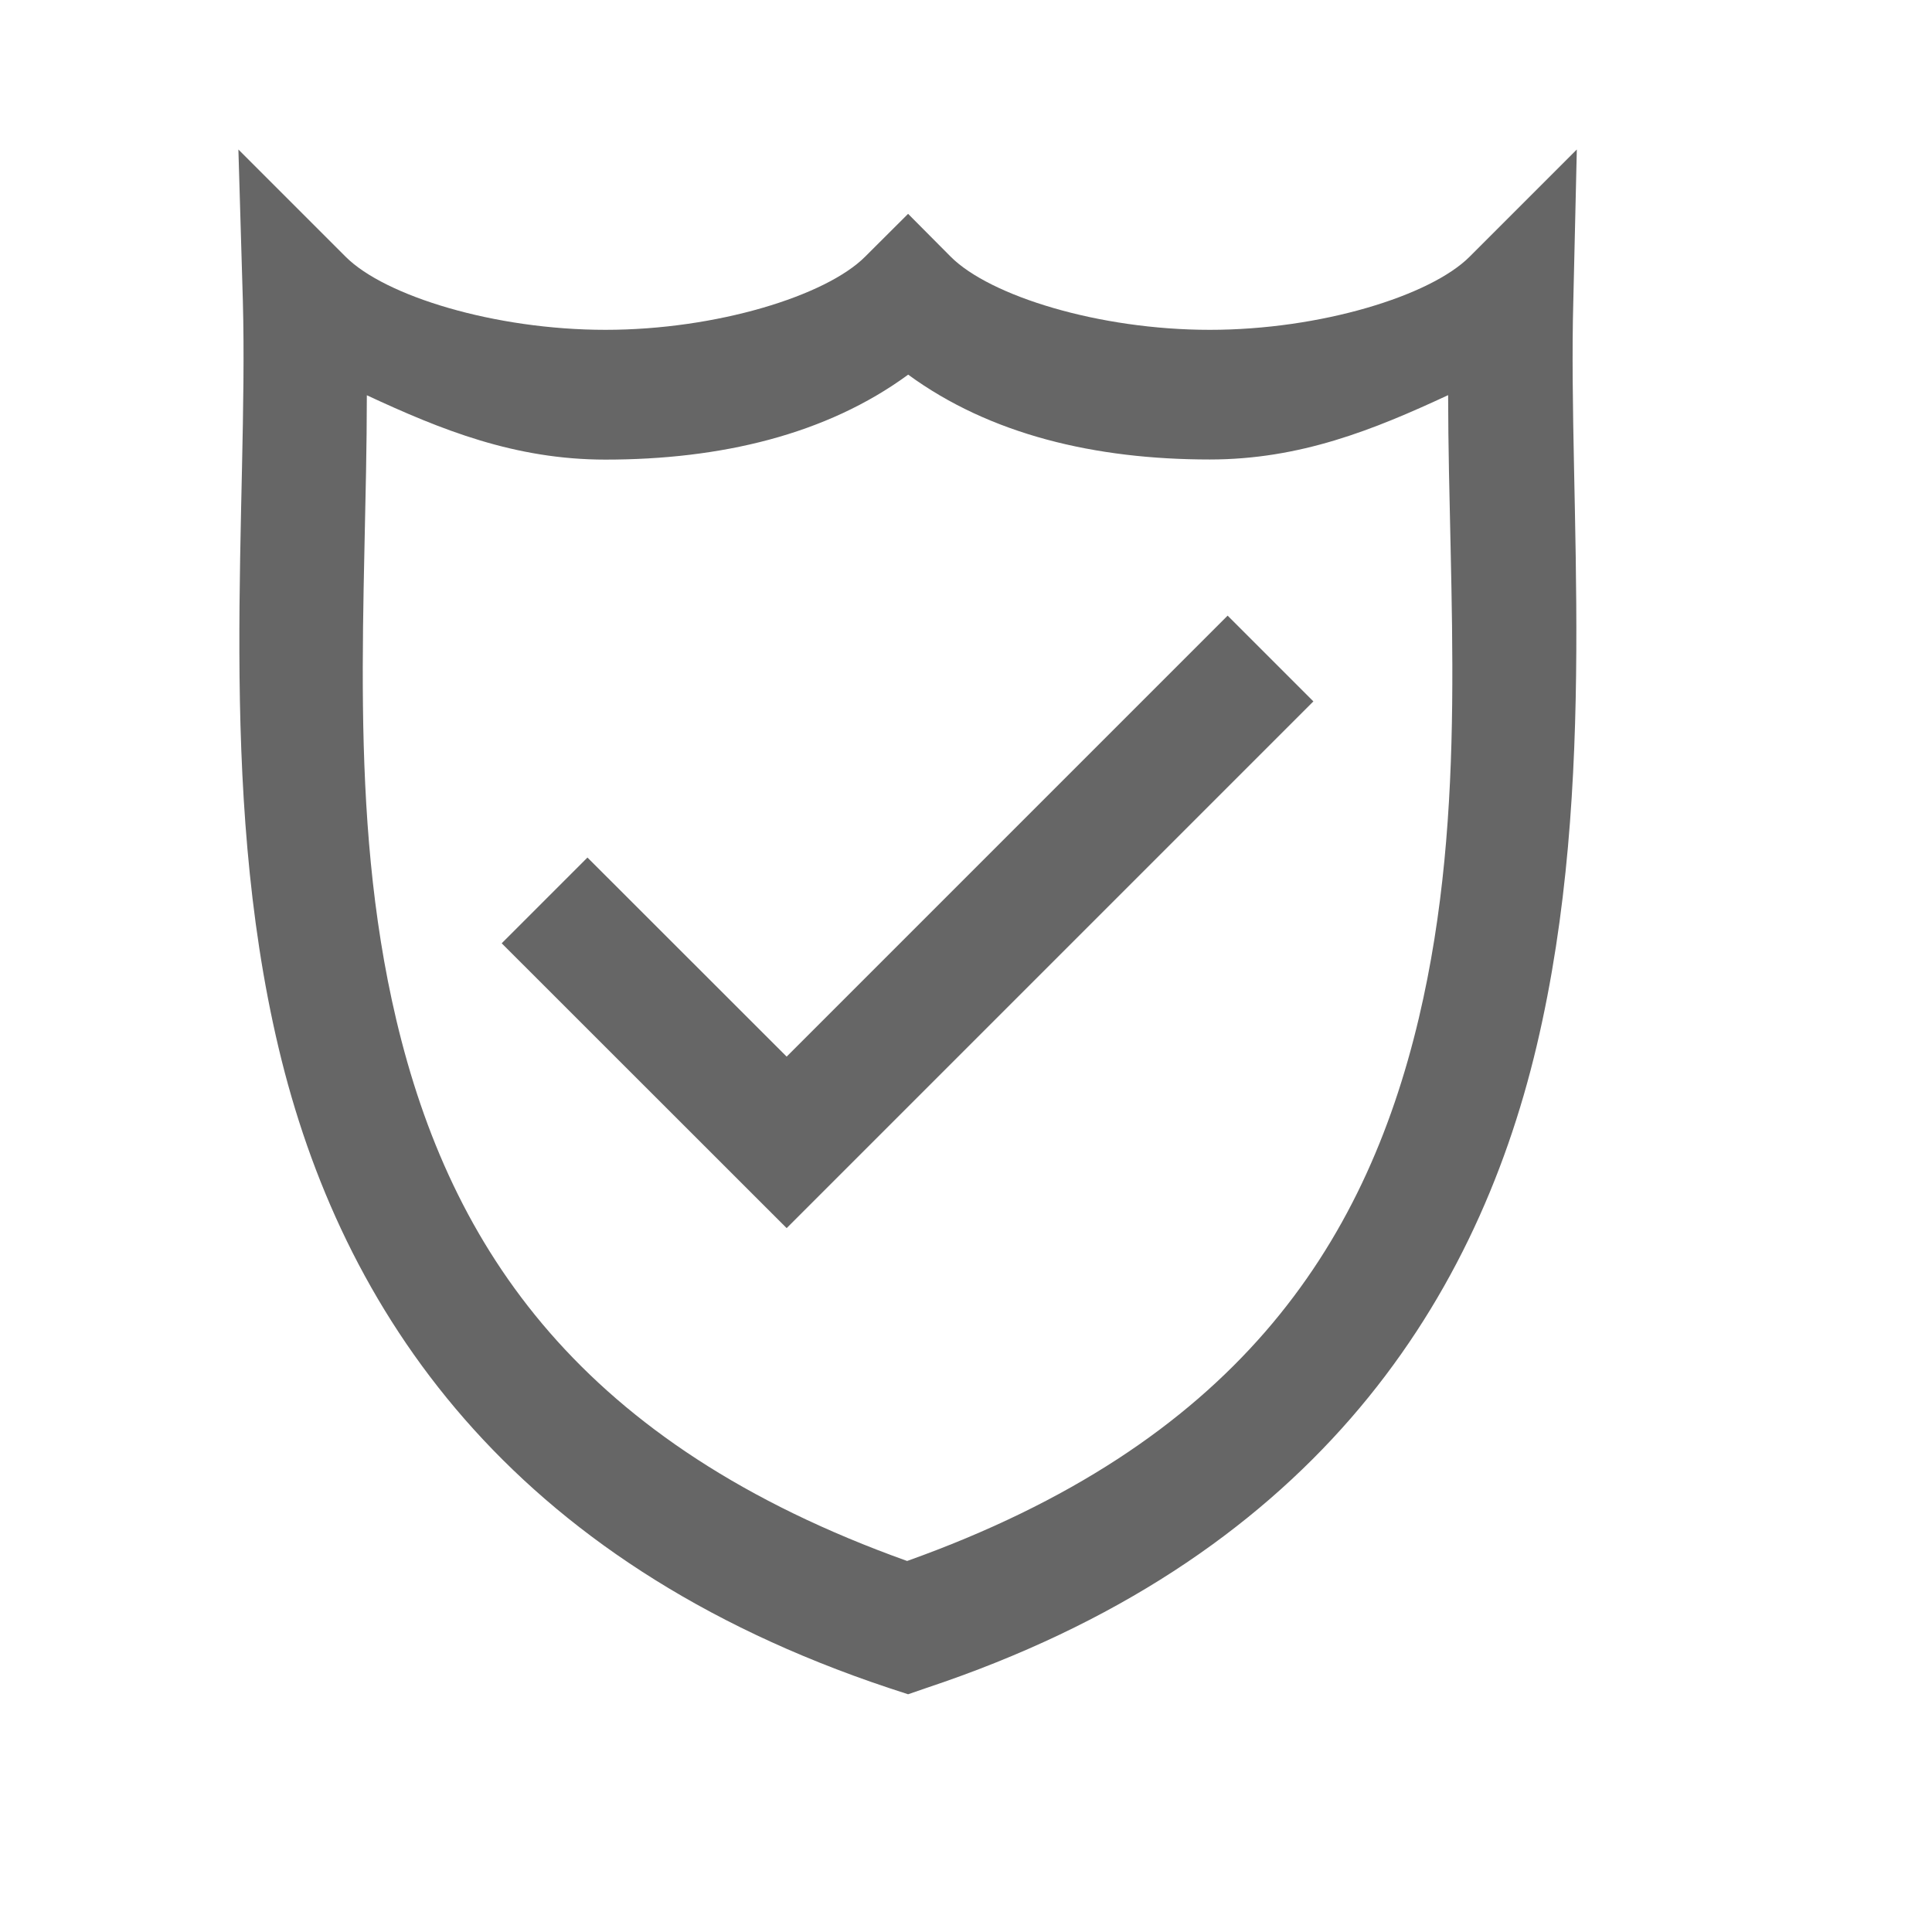 <svg height='100px' width='100px'  fill="#666666" xmlns:dc="http://purl.org/dc/elements/1.1/" xmlns:cc="http://creativecommons.org/ns#" xmlns:rdf="http://www.w3.org/1999/02/22-rdf-syntax-ns#" xmlns:svg="http://www.w3.org/2000/svg" xmlns="http://www.w3.org/2000/svg" xmlns:sodipodi="http://sodipodi.sourceforge.net/DTD/sodipodi-0.dtd" xmlns:inkscape="http://www.inkscape.org/namespaces/inkscape" viewBox="0 0 4.233 4.233" version="1.1" x="0px" y="0px"><g transform="translate(0,-292.767)"><path style="color:#000000;font-style:normal;font-variant:normal;font-weight:normal;font-stretch:normal;font-size:medium;line-height:normal;font-family:sans-serif;font-variant-ligatures:normal;font-variant-position:normal;font-variant-caps:normal;font-variant-numeric:normal;font-variant-alternates:normal;font-feature-settings:normal;text-indent:0;text-align:start;text-decoration:none;text-decoration-line:none;text-decoration-style:solid;text-decoration-color:#000000;letter-spacing:normal;word-spacing:normal;text-transform:none;writing-mode:lr-tb;direction:ltr;text-orientation:mixed;dominant-baseline:auto;baseline-shift:baseline;text-anchor:start;white-space:normal;shape-padding:0;clip-rule:nonzero;display:inline;overflow:visible;visibility:visible;opacity:1;isolation:auto;mix-blend-mode:normal;color-interpolation:sRGB;color-interpolation-filters:linearRGB;solid-color:#000000;solid-opacity:1;vector-effect:none;fill:#666666;fill-opacity:1;fill-rule:nonzero;stroke:none;stroke-width:1;stroke-linecap:butt;stroke-linejoin:miter;stroke-miterlimit:4;stroke-dasharray:none;stroke-dashoffset:0;stroke-opacity:1;color-rendering:auto;image-rendering:auto;shape-rendering:auto;text-rendering:auto;enable-background:accumulate" d="m 1.971,1.236 0.037,1.254 c 0.046,1.699 -0.221,3.995 0.295,6.172 0.516,2.177 1.904,4.247 5.043,5.293 l 0.162,0.053 0.154,-0.053 C 10.802,12.909 12.189,10.829 12.705,8.648 13.221,6.468 12.962,4.173 13.008,2.49 l 0.029,-1.254 -0.887,0.887 c -0.323,0.323 -1.232,0.604 -2.148,0.604 -0.917,0 -1.817,-0.28 -2.141,-0.604 L 7.508,1.768 7.152,2.123 C 6.829,2.446 5.923,2.727 5.006,2.727 c -0.917,0 -1.825,-0.28 -2.148,-0.604 z m 5.537,1.861 c 0.678,0.496 1.545,0.702 2.494,0.702 0.747,0 1.354,-0.245 1.971,-0.532 0.002,1.676 0.168,3.415 -0.242,5.15 C 11.281,10.317 10.202,11.941 7.5,12.906 4.803,11.941 3.726,10.327 3.277,8.434 2.867,6.701 3.032,4.955 3.033,3.268 c 0.617,0.287 1.225,0.532 1.973,0.532 0.949,0 1.824,-0.205 2.502,-0.702 z M 10.15,5.09 6.504,8.736 4.857,7.09 4.148,7.799 6.504,10.154 10.859,5.799 Z" transform="matrix(0.265,0,0,0.265,0,292.767)"></path></g></svg>